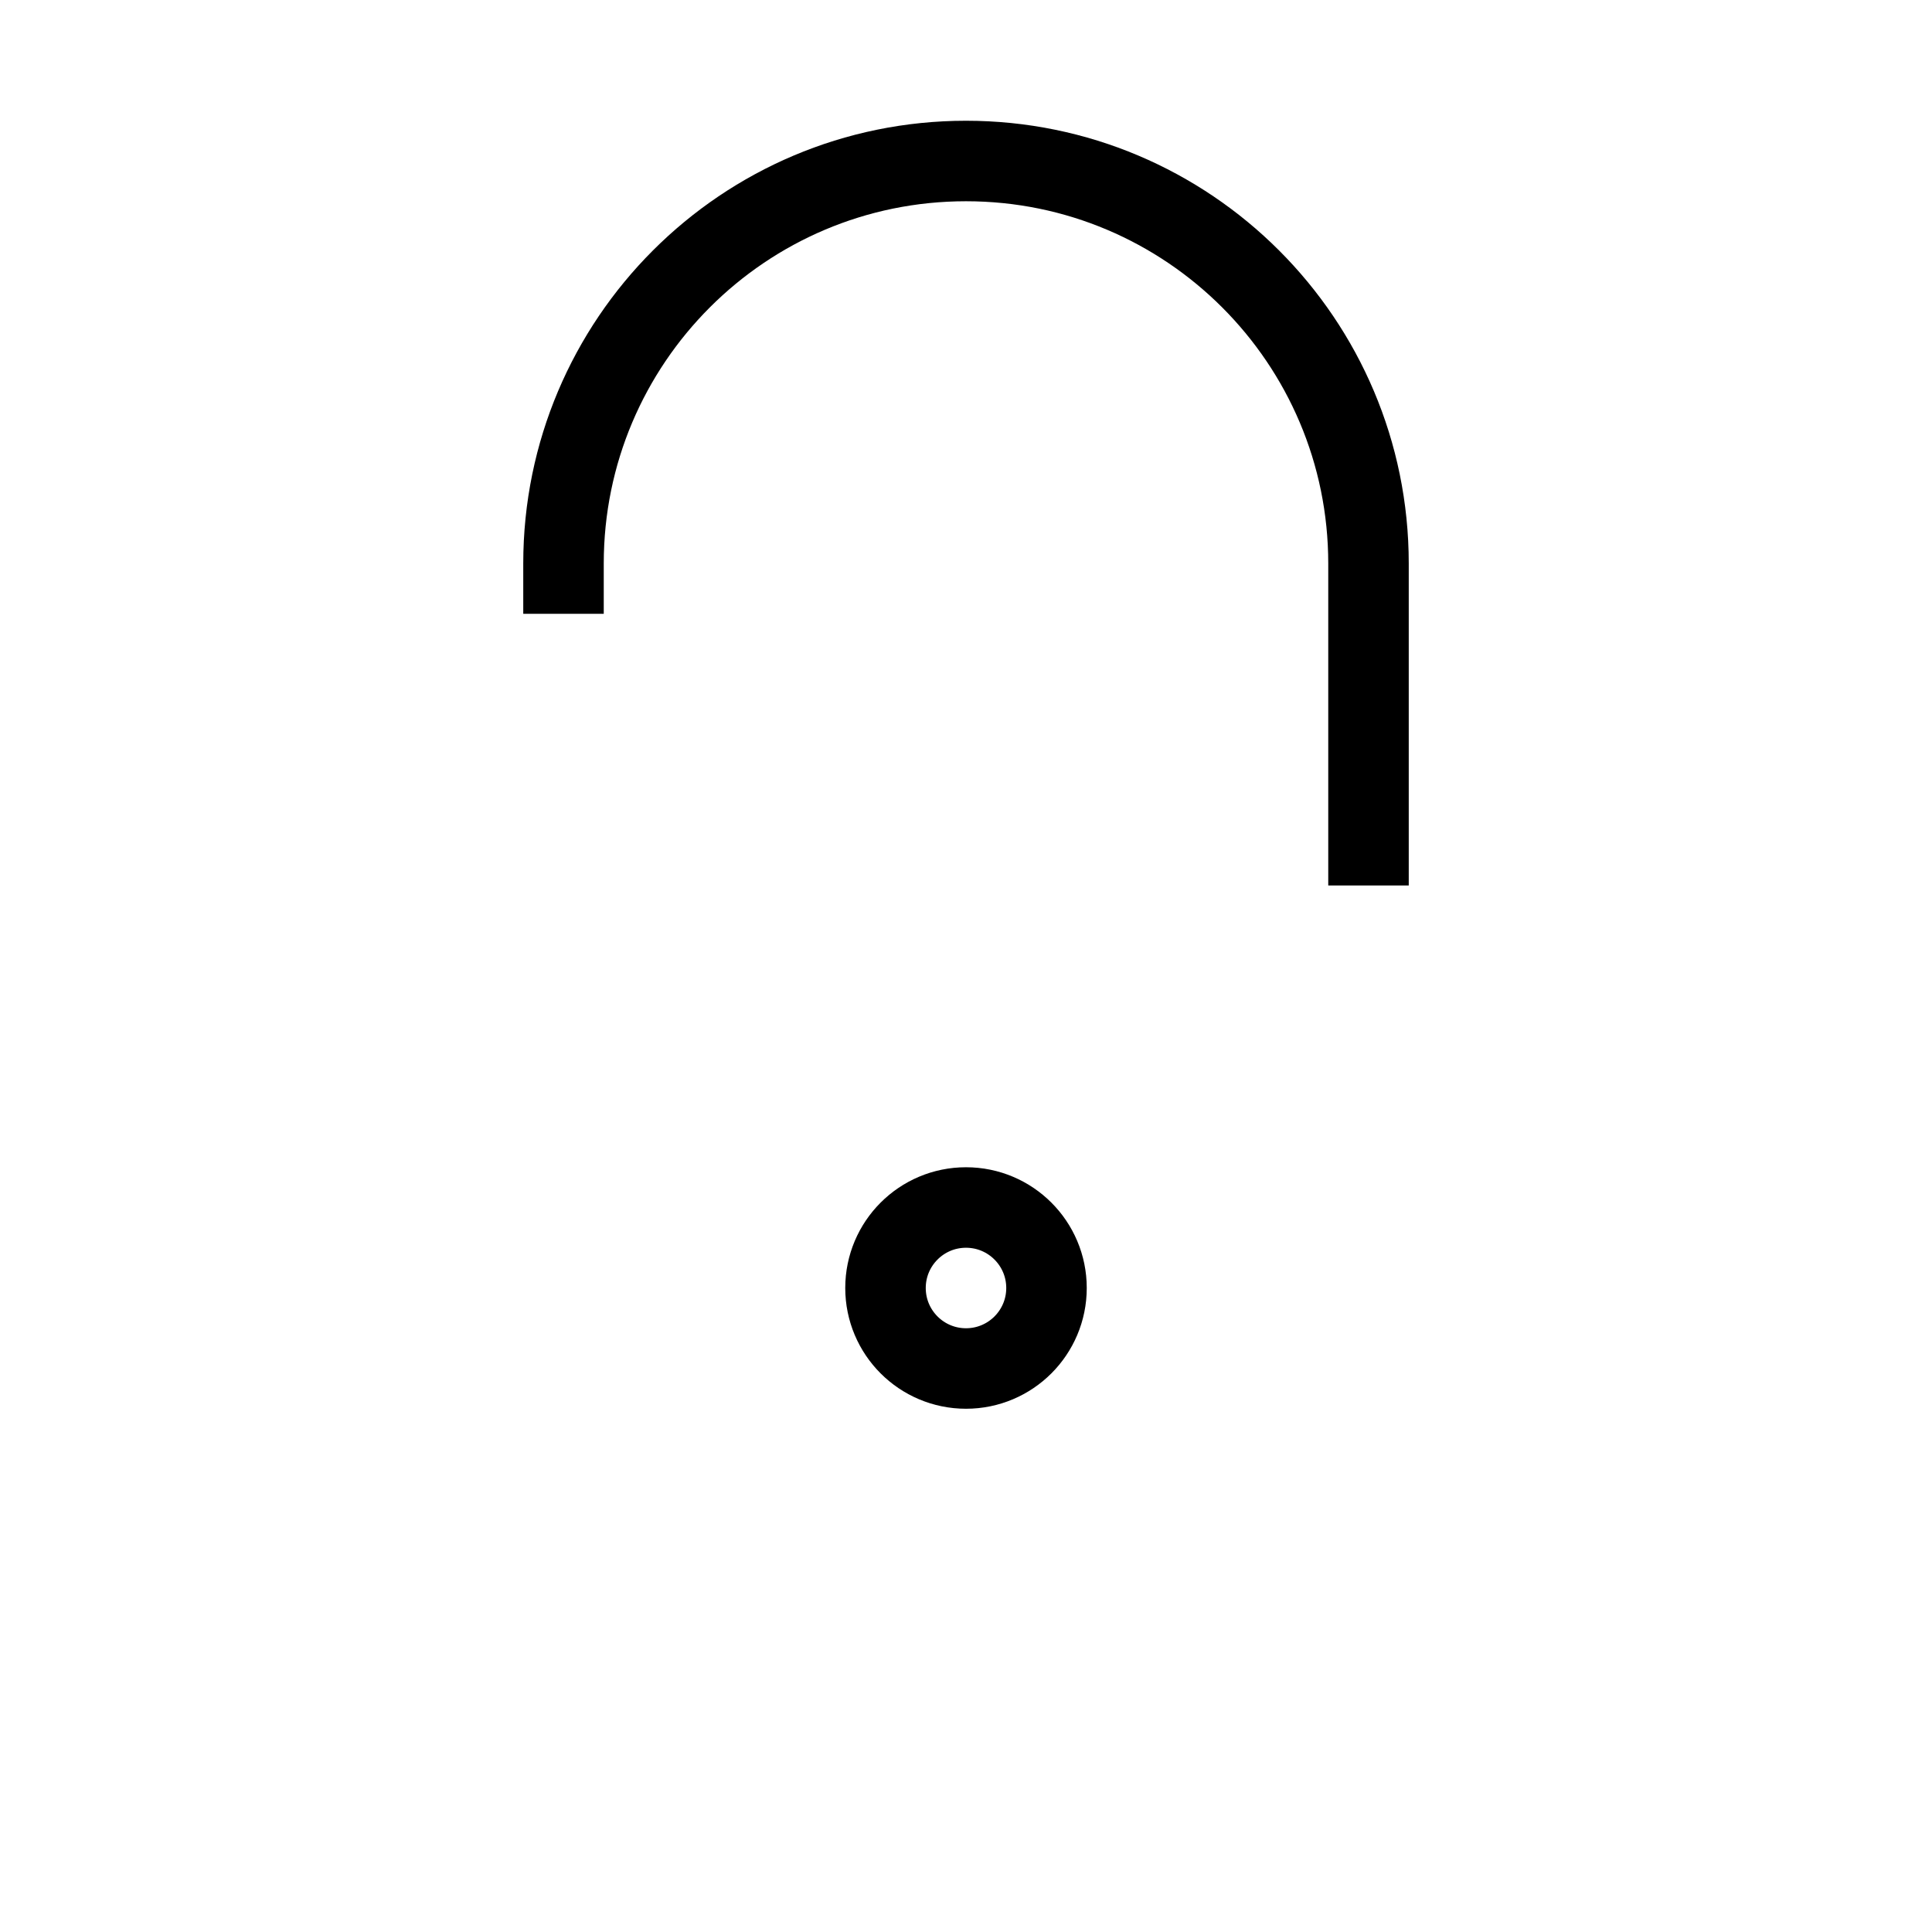 <svg role="img" xmlns="http://www.w3.org/2000/svg" viewBox="0 0 24 24" aria-labelledby="lockAltOpenIconTitle" fill="none" stroke="currentColor"><title>Lock</title><path d="M7,7.625 L7,7 C7,4.239 9.239,2 12,2 L12,2 C14.761,2 17,4.239 17,7 L17,11"/><rect x="5" y="11"/><circle cx="12" cy="16" r="1"/></svg>